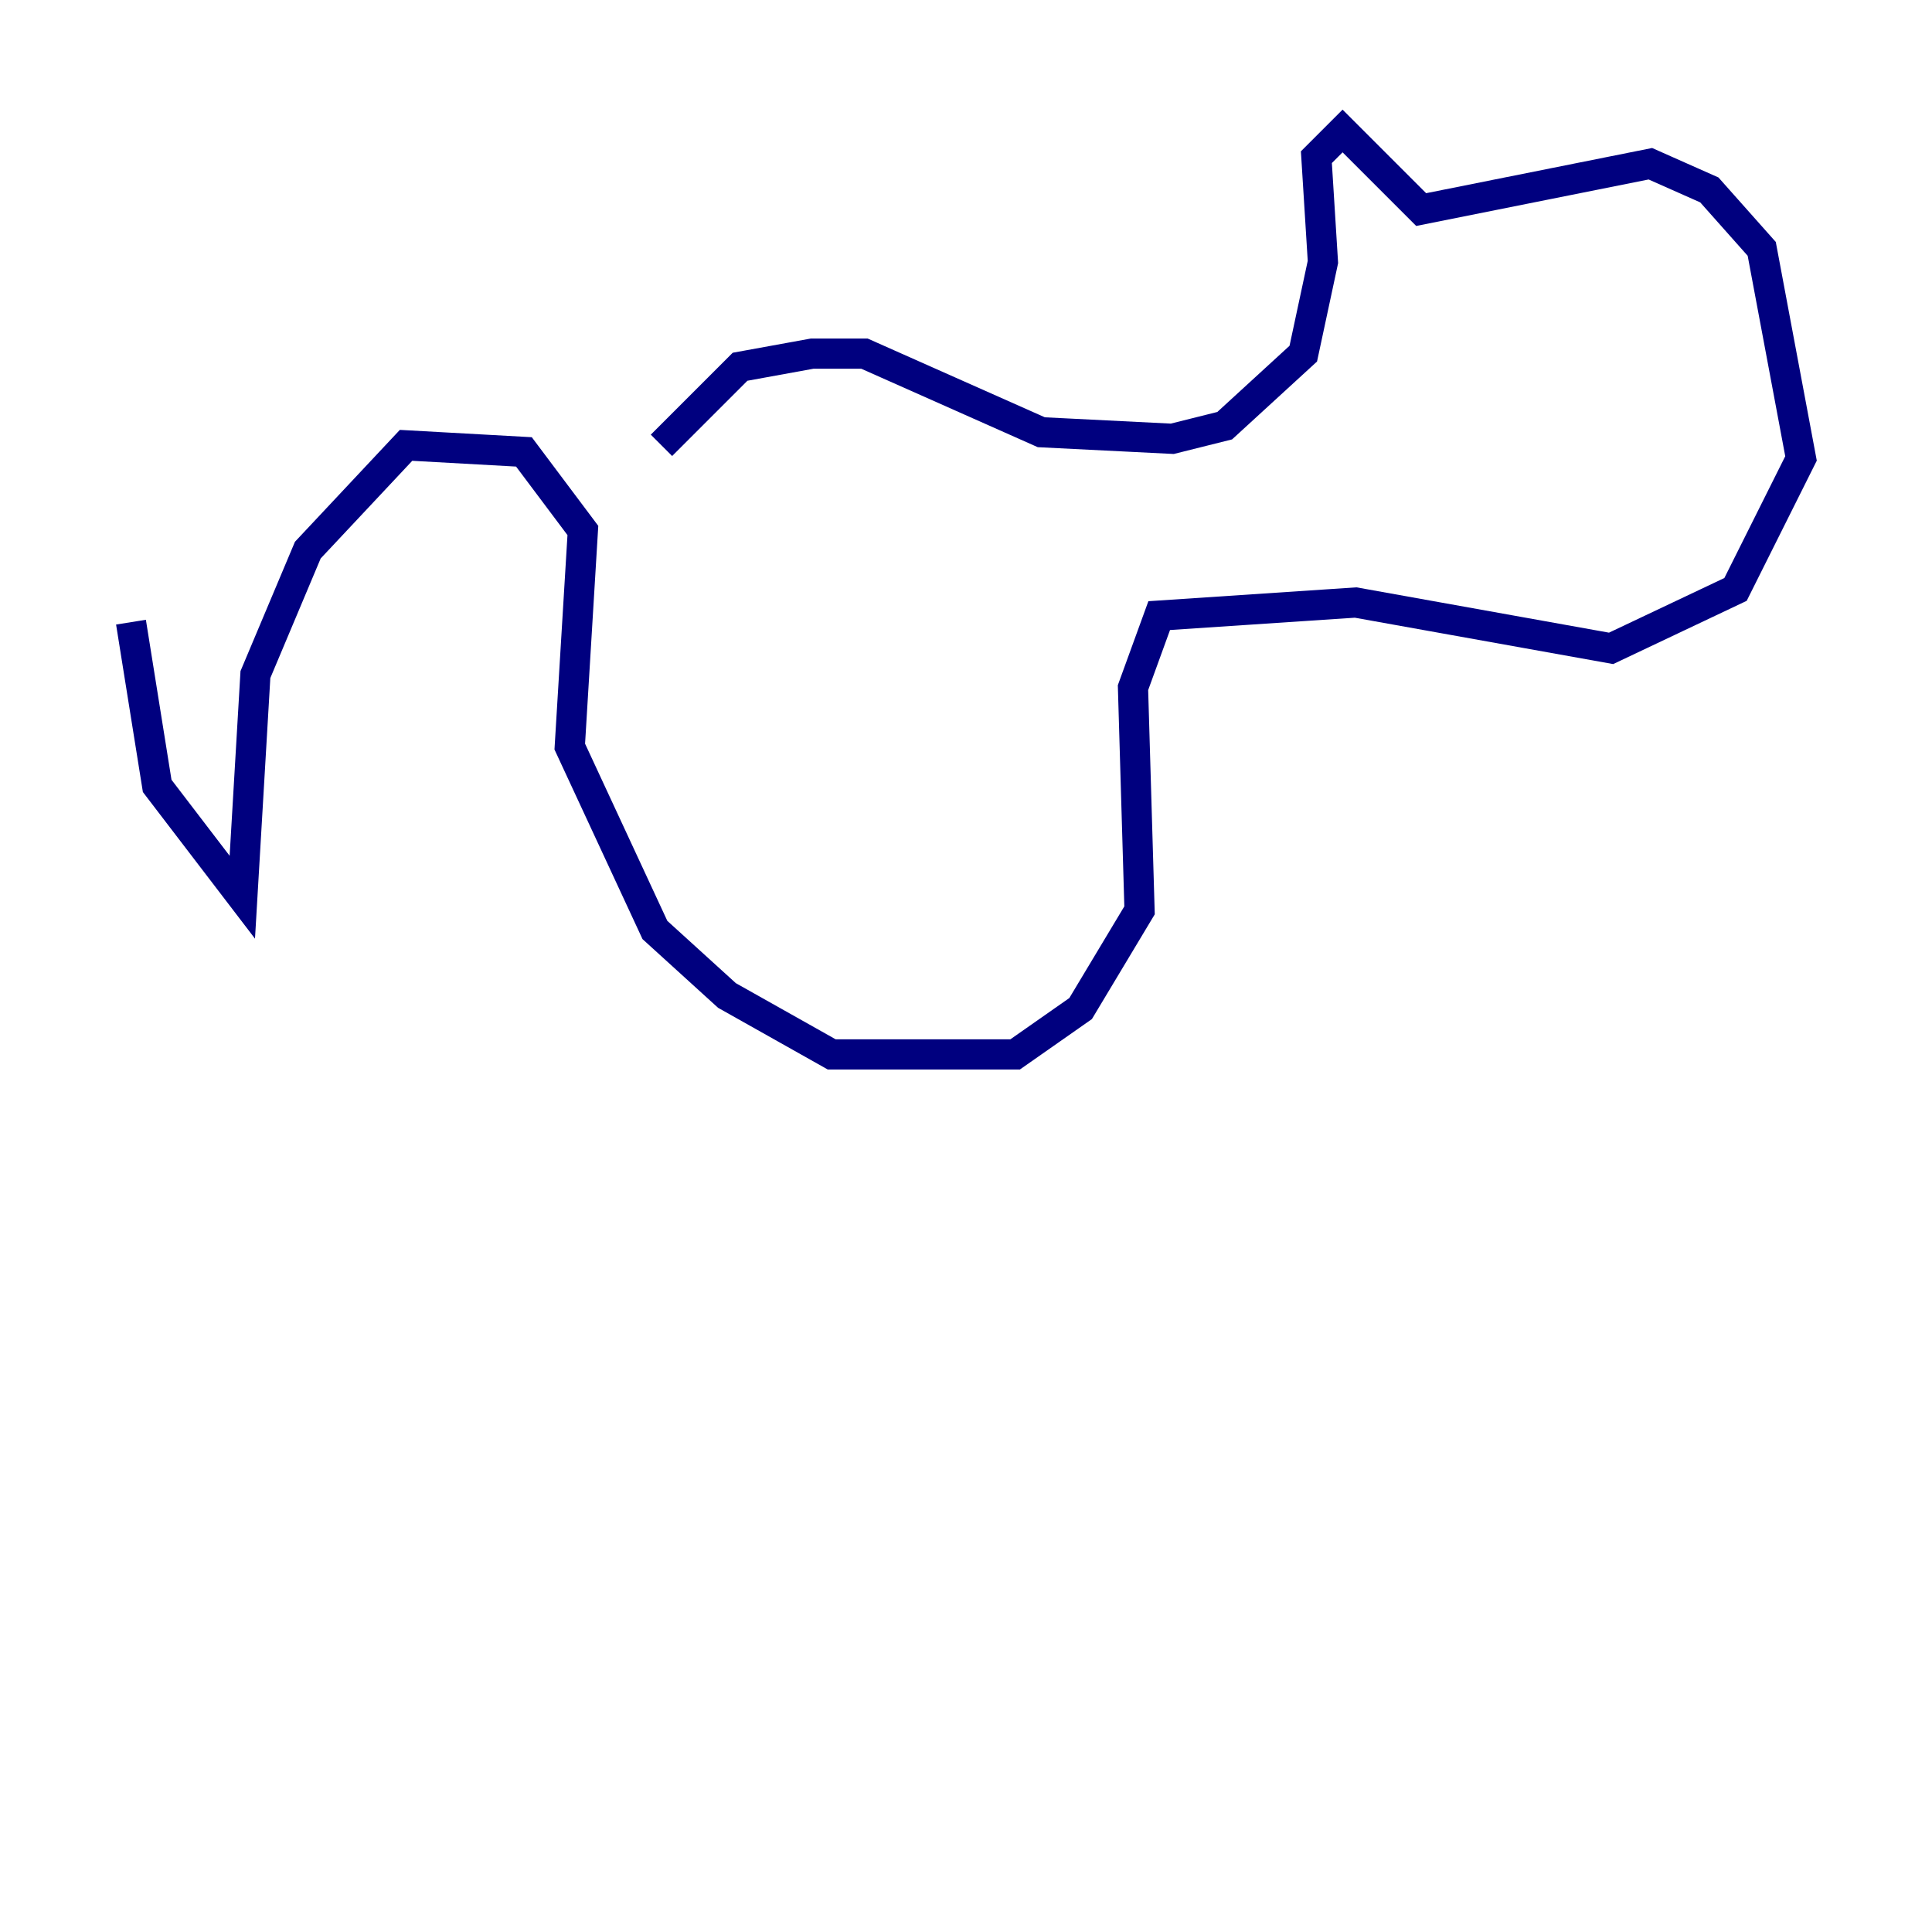 <?xml version="1.0" encoding="utf-8" ?>
<svg baseProfile="tiny" height="128" version="1.2" viewBox="0,0,128,128" width="128" xmlns="http://www.w3.org/2000/svg" xmlns:ev="http://www.w3.org/2001/xml-events" xmlns:xlink="http://www.w3.org/1999/xlink"><defs /><polyline fill="none" points="43.824,29.505 49.031,24.298 53.803,23.43 57.275,23.43 68.99,28.637 77.668,29.071 81.139,28.203 86.346,23.43 87.647,17.356 87.214,10.414 88.949,8.678 94.156,13.885 109.342,10.848 113.248,12.583 116.719,16.488 119.322,30.373 114.983,39.051 106.739,42.956 89.817,39.919 76.8,40.786 75.064,45.559 75.498,60.312 71.593,66.82 67.254,69.858 55.105,69.858 48.163,65.953 43.39,61.614 37.749,49.464 38.617,35.146 34.712,29.939 26.902,29.505 20.393,36.447 16.922,44.691 16.054,59.444 10.414,52.068 8.678,41.22" stroke="#00007f" stroke-width="2" /></svg>